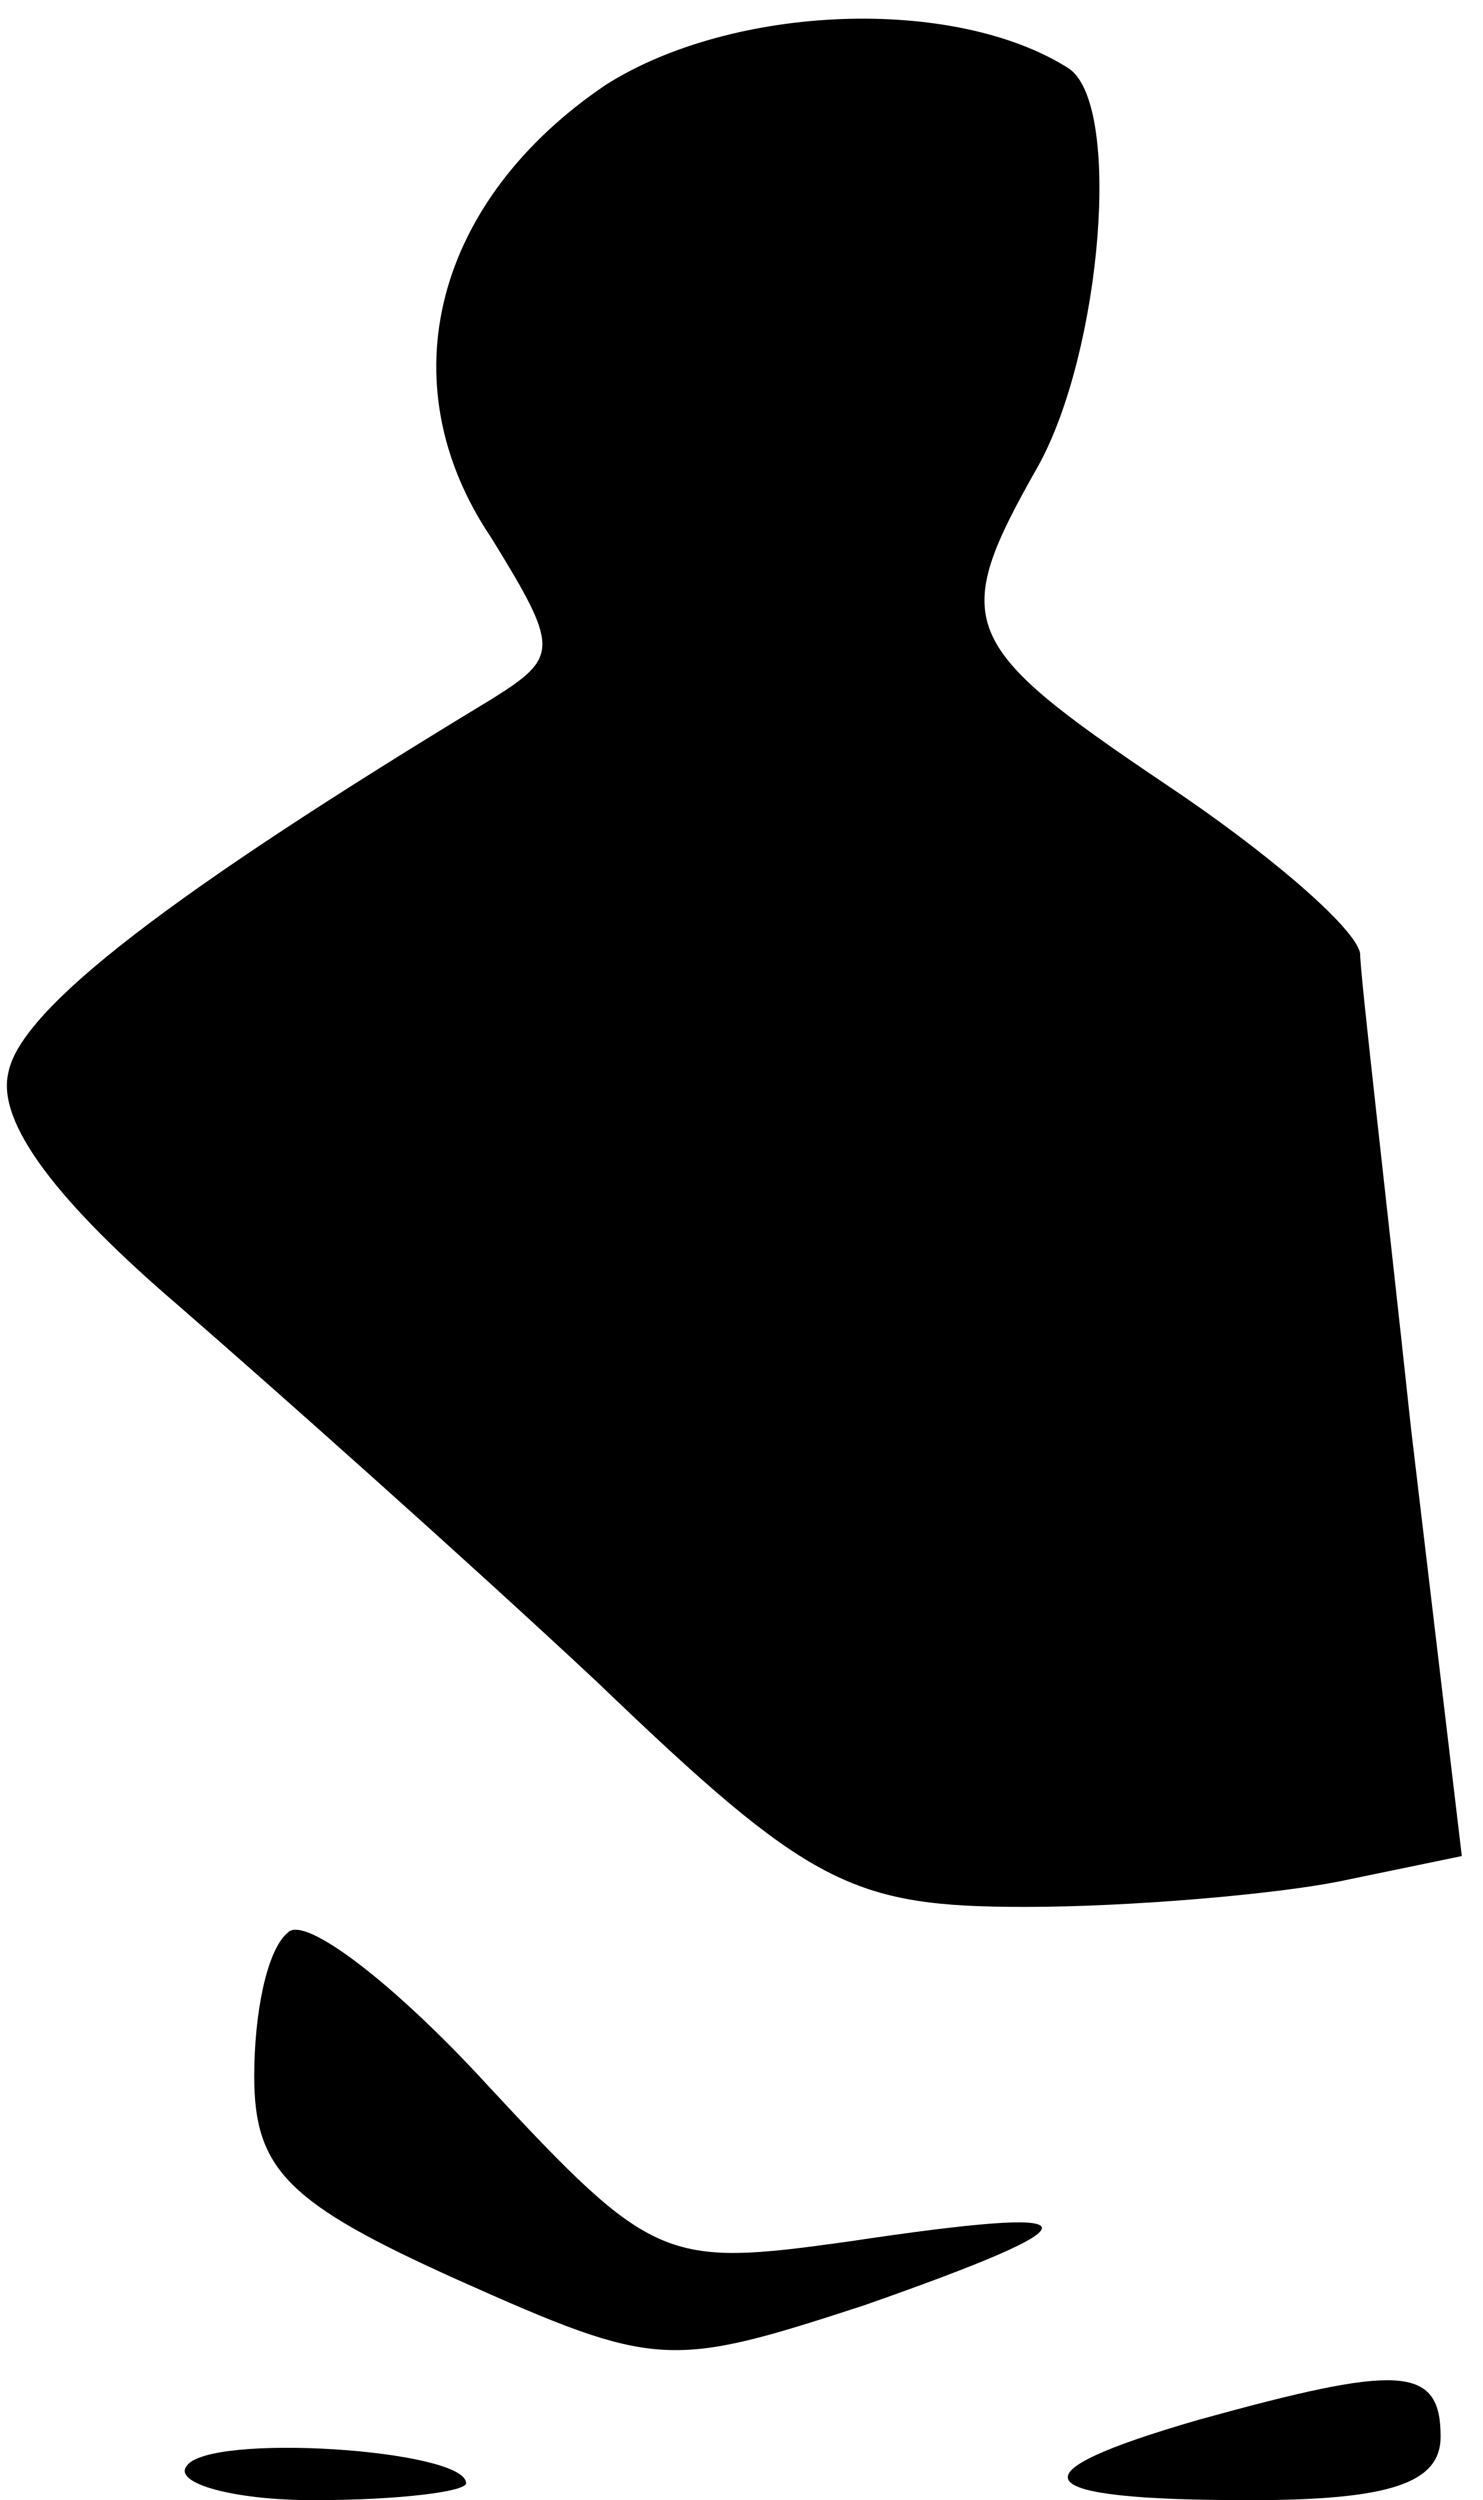 <?xml version="1.0" standalone="no"?>
<!DOCTYPE svg PUBLIC "-//W3C//DTD SVG 20010904//EN"
 "http://www.w3.org/TR/2001/REC-SVG-20010904/DTD/svg10.dtd">
<svg version="1.0" xmlns="http://www.w3.org/2000/svg"
 width="35pt" height="59pt" viewBox="0 0 35 59"
 preserveAspectRatio="xMidYMid meet">
<g transform="translate(0,59) scale(0.1,-0.1)"
fill="#000000" stroke="none">
<path fill="#000000" stroke="none" d="M143 570 c-40 -27 -52 -70 -27 -107 16
-26 16 -28 0 -38 -76 -46 -111 -73 -114 -88 -3 -12 12 -31 40 -55 23 -20 68
-60 99 -89 50 -48 60 -53 101 -53 25 0 59 3 74 6 l29 6 -12 101 c-6 56 -12
107 -12 112 -1 6 -22 24 -46 40 -49 33 -51 38 -30 75 15 27 20 86 7 94 -27 17
-79 15 -109 -4z"/>
<path fill="#000000" stroke="none" d="M68 134 c-5 -4 -8 -19 -8 -34 0 -22 8
-30 48 -48 47 -21 50 -21 96 -6 57 20 56 24 -4 15 -43 -6 -46 -5 -85 37 -22
24 -43 40 -47 36z"/>
<path fill="#000000" stroke="none" d="M283 19 c-45 -13 -41 -19 12 -19 33 0
45 4 45 15 0 17 -10 17 -57 4z"/>
<path fill="#000000" stroke="none" d="M44 8 c-3 -4 11 -8 30 -8 20 0 36 2 36
4 0 8 -61 12 -66 4z"/>
</g>
</svg>
